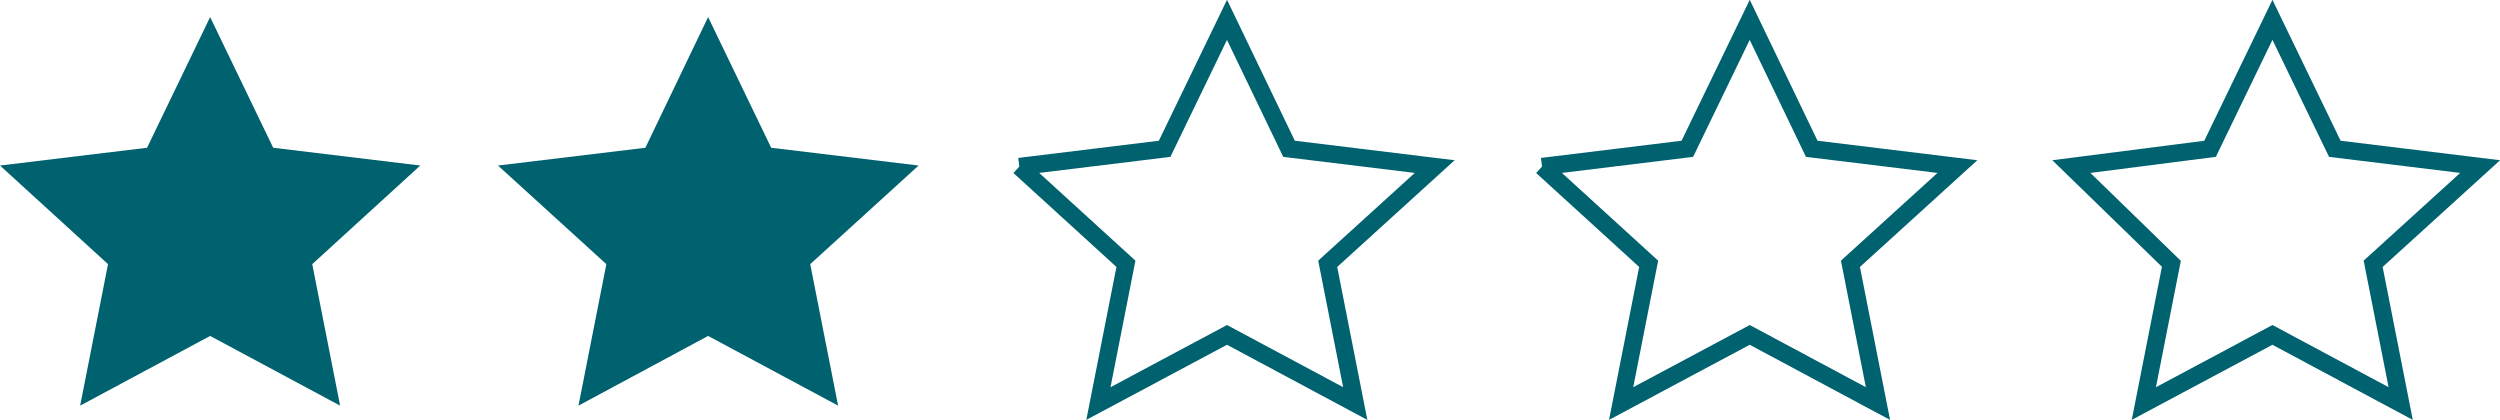 <svg id="Livello_1" data-name="Livello 1" xmlns="http://www.w3.org/2000/svg" viewBox="0 0 71.74 12.05"><defs><style>.cls-1{fill:#00626f;}.cls-2{fill:none;stroke:#00626f;stroke-width:0.5px;}</style></defs><title>stars-2</title><polygon class="cls-1" points="6.03 0.49 4.22 4.24 0 4.75 3.1 7.58 2.3 11.64 6.03 9.64 9.76 11.64 8.96 7.58 12.06 4.75 7.84 4.24 6.03 0.49"/><polygon class="cls-1" points="20.32 0.49 18.52 4.24 14.29 4.75 17.4 7.58 16.6 11.64 20.32 9.64 24.05 11.64 23.25 7.58 26.36 4.75 22.13 4.24 20.32 0.49"/><polygon class="cls-2" points="65.21 0.57 63.42 4.27 59.44 4.78 62.31 7.57 61.52 11.58 65.21 9.61 68.89 11.58 68.1 7.57 71.17 4.78 67 4.27 65.21 0.57"/><polyline class="cls-2" points="44.25 4.78 47.31 7.57 46.52 11.58 50.21 9.61 53.89 11.58 53.1 7.57 56.17 4.78 51.99 4.27 50.21 0.57 48.42 4.27 44.25 4.78"/><polyline class="cls-2" points="29.25 4.78 32.31 7.57 31.52 11.58 35.21 9.61 38.89 11.58 38.1 7.57 41.17 4.78 36.99 4.27 35.21 0.57 33.42 4.27 29.25 4.78"/></svg>